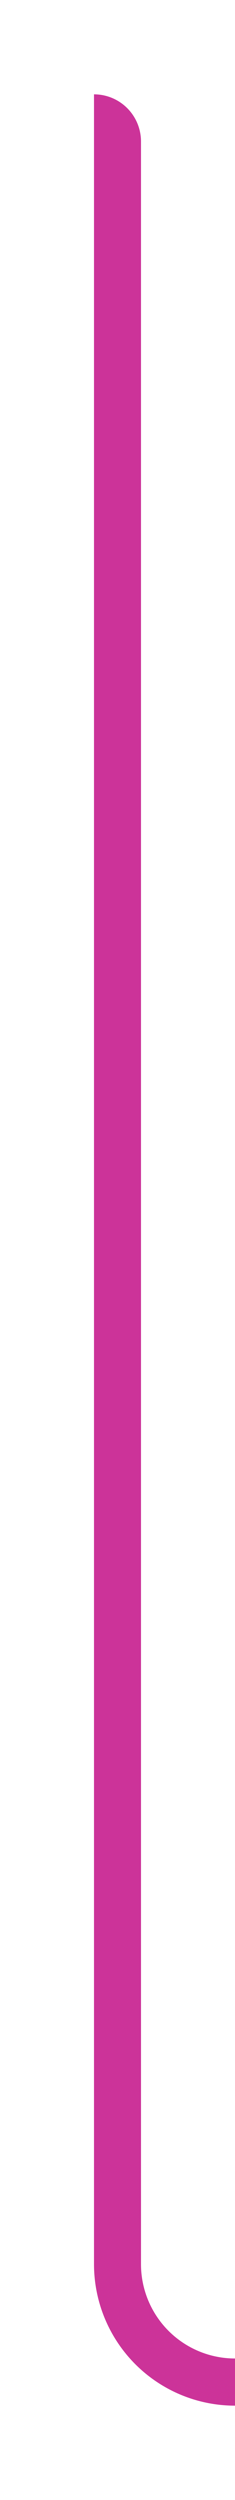 ﻿<?xml version="1.0" encoding="utf-8"?>
<svg version="1.1" xmlns:xlink="http://www.w3.org/1999/xlink" width="10px" height="106px" preserveAspectRatio="xMidYMin meet" viewBox="328 4820  8 106" xmlns="http://www.w3.org/2000/svg">
  <path d="M 331 4825  A 1 1 0 0 1 332 4826 L 332 4916  A 5 5 0 0 0 337 4921 L 424 4921  A 5 5 0 0 0 429 4916 L 429 4825  " stroke-width="2" stroke="#cc3399" fill="none" />
</svg>